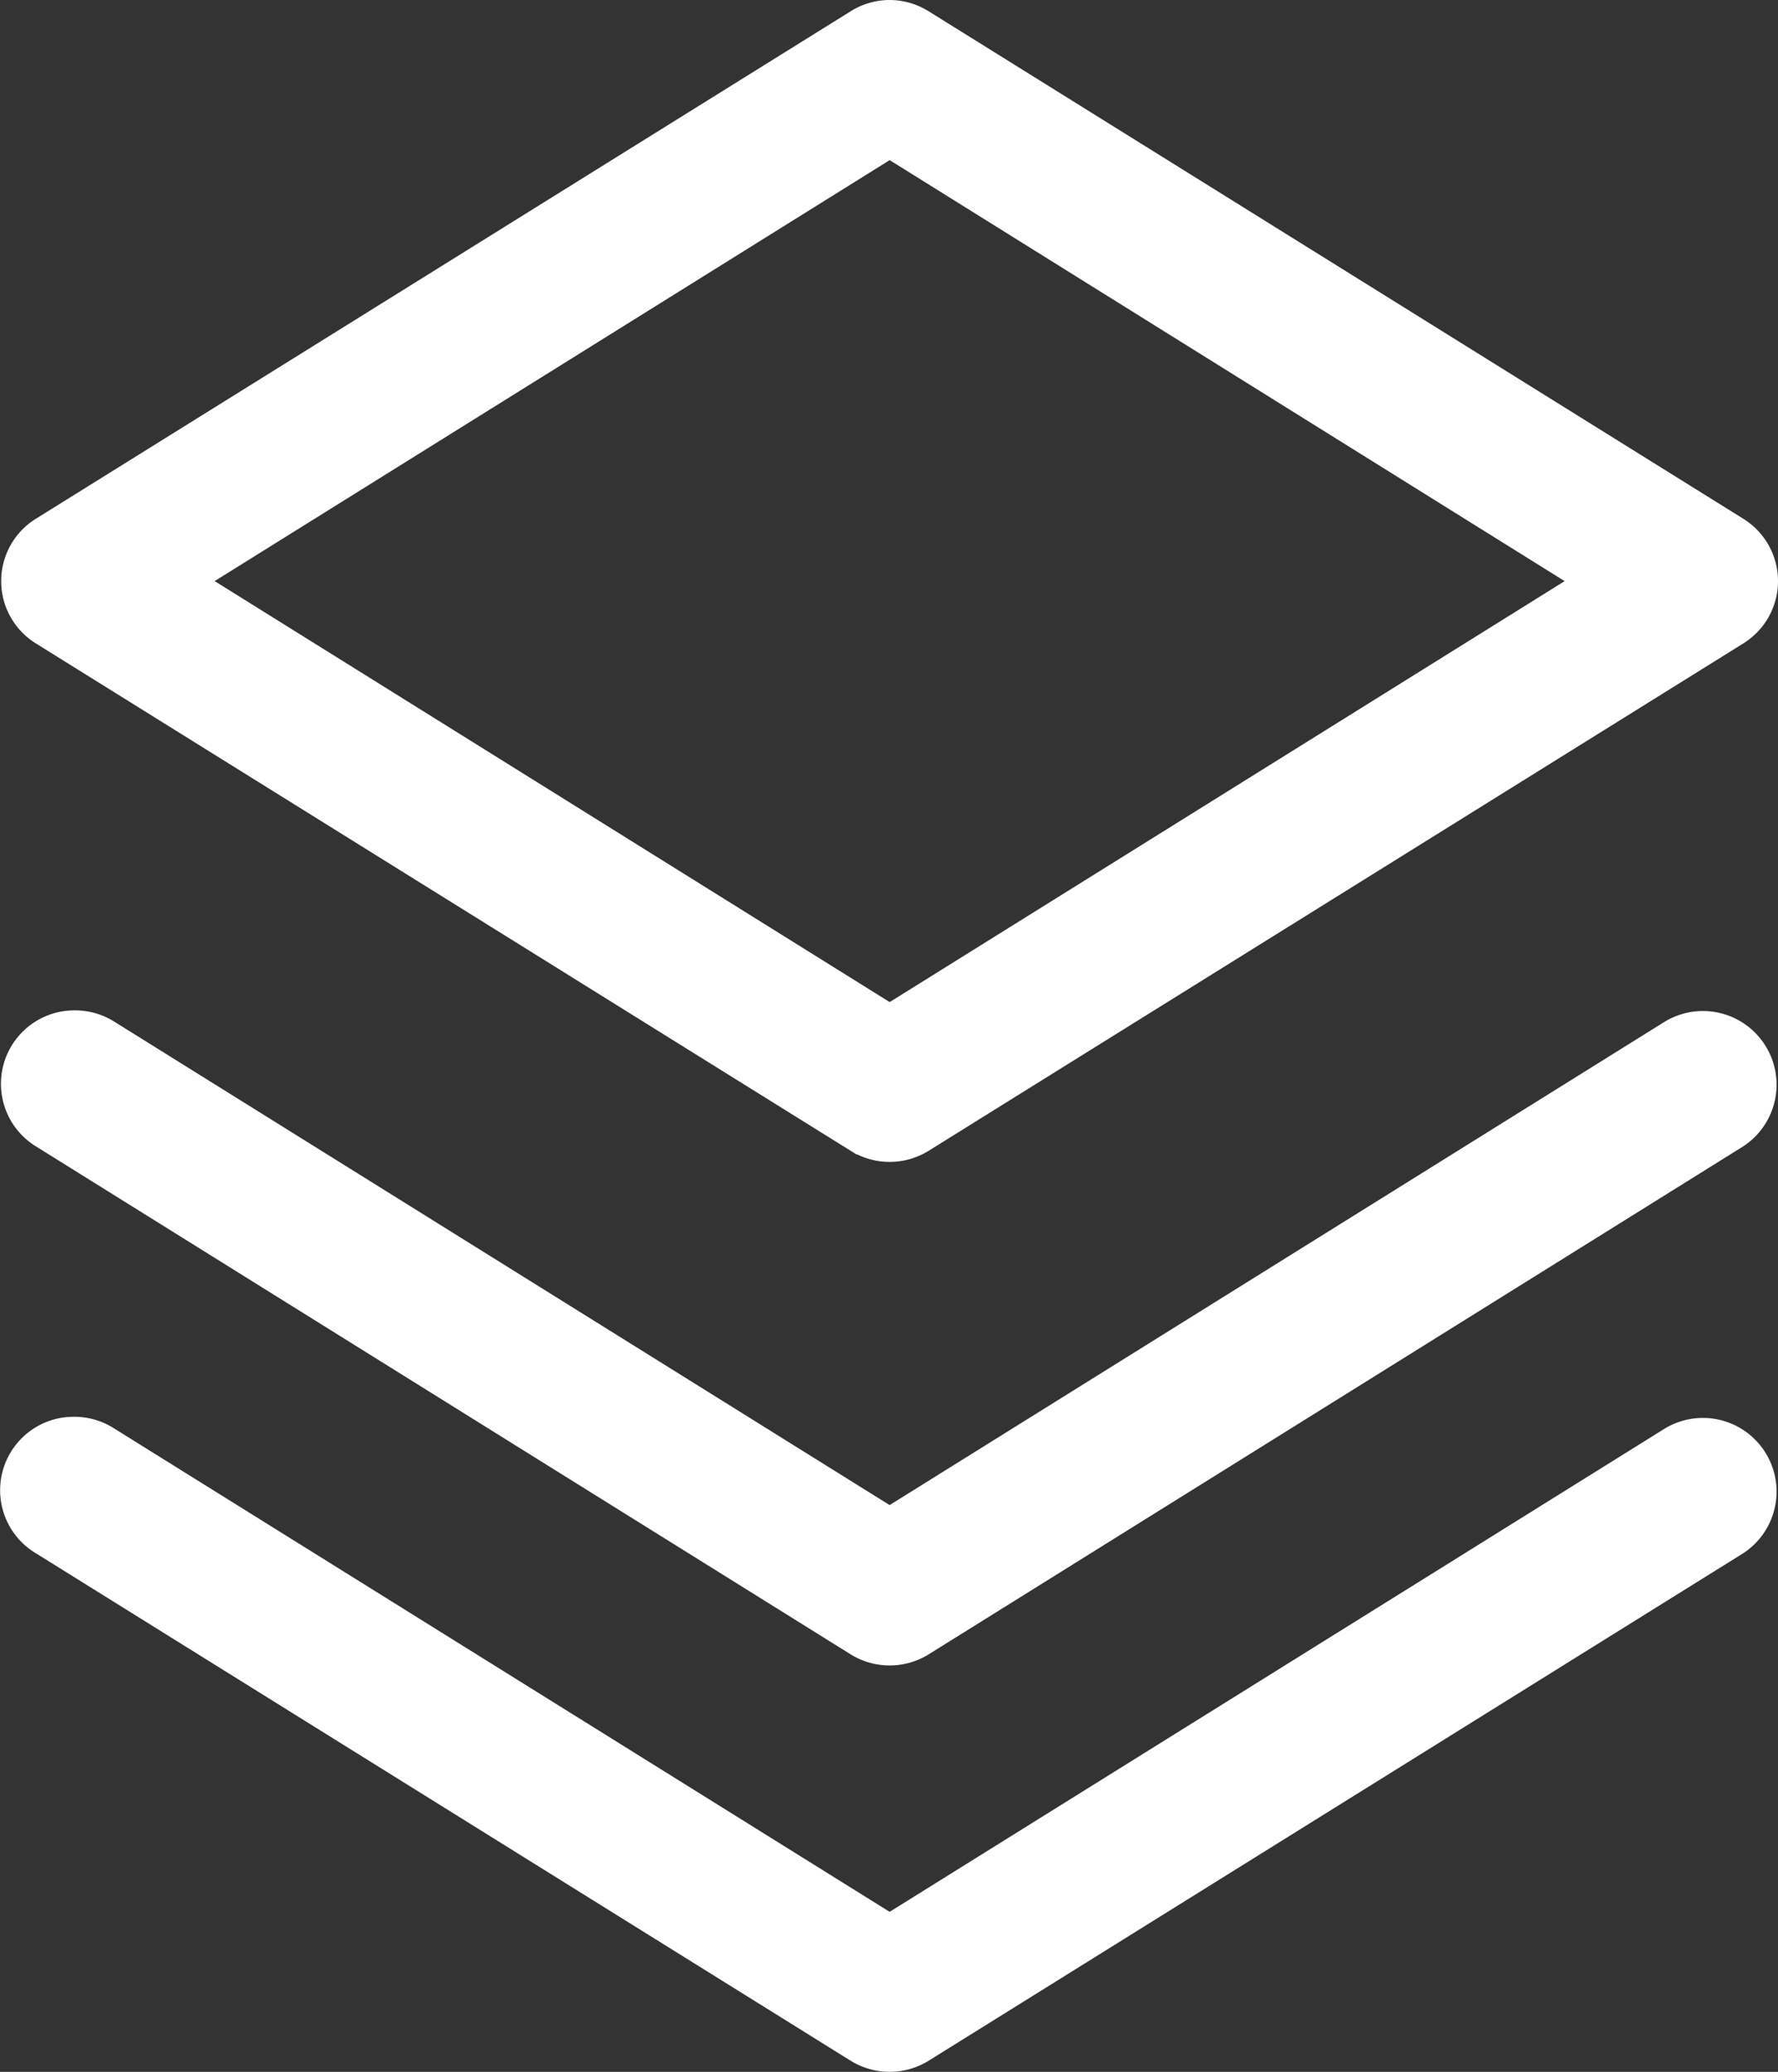 <svg xmlns="http://www.w3.org/2000/svg" width="95.27" height="111" viewBox="0 0 95.27 111">
  <rect x="0" y="0" width="95.27" height="111" fill="#333333" stroke="none"/>
  <path id="noun-platform-3266231" d="M158.138.008a3.459,3.459,0,0,0-1.679.531L112.818,27.717a3.429,3.429,0,0,0,0,5.841l43.641,27.171h0a3.464,3.464,0,0,0,3.669,0l43.633-27.171h0a3.429,3.429,0,0,0,0-5.841L160.128.539a3.469,3.469,0,0,0-1.99-.531Zm.156,7.487,37.112,23.144L158.294,53.782,121.181,30.638ZM114.524,54.137a3.435,3.435,0,0,0-1.706,6.365l43.641,27.206a3.468,3.468,0,0,0,3.669,0L203.761,60.5a3.447,3.447,0,0,0-3.669-5.835l-41.8,26.065L116.488,54.668a3.459,3.459,0,0,0-1.962-.53Zm0,21.773a3.435,3.435,0,0,0-1.707,6.392l43.641,27.178a3.468,3.468,0,0,0,3.669,0L203.761,82.3a3.447,3.447,0,0,0-3.669-5.835l-41.8,26.057L116.488,76.467a3.463,3.463,0,0,0-1.962-.557Z" transform="translate(-110.623 0.495)" fill="#FFFFFF" stroke="#FFFFFF" stroke-width="1" />
</svg>